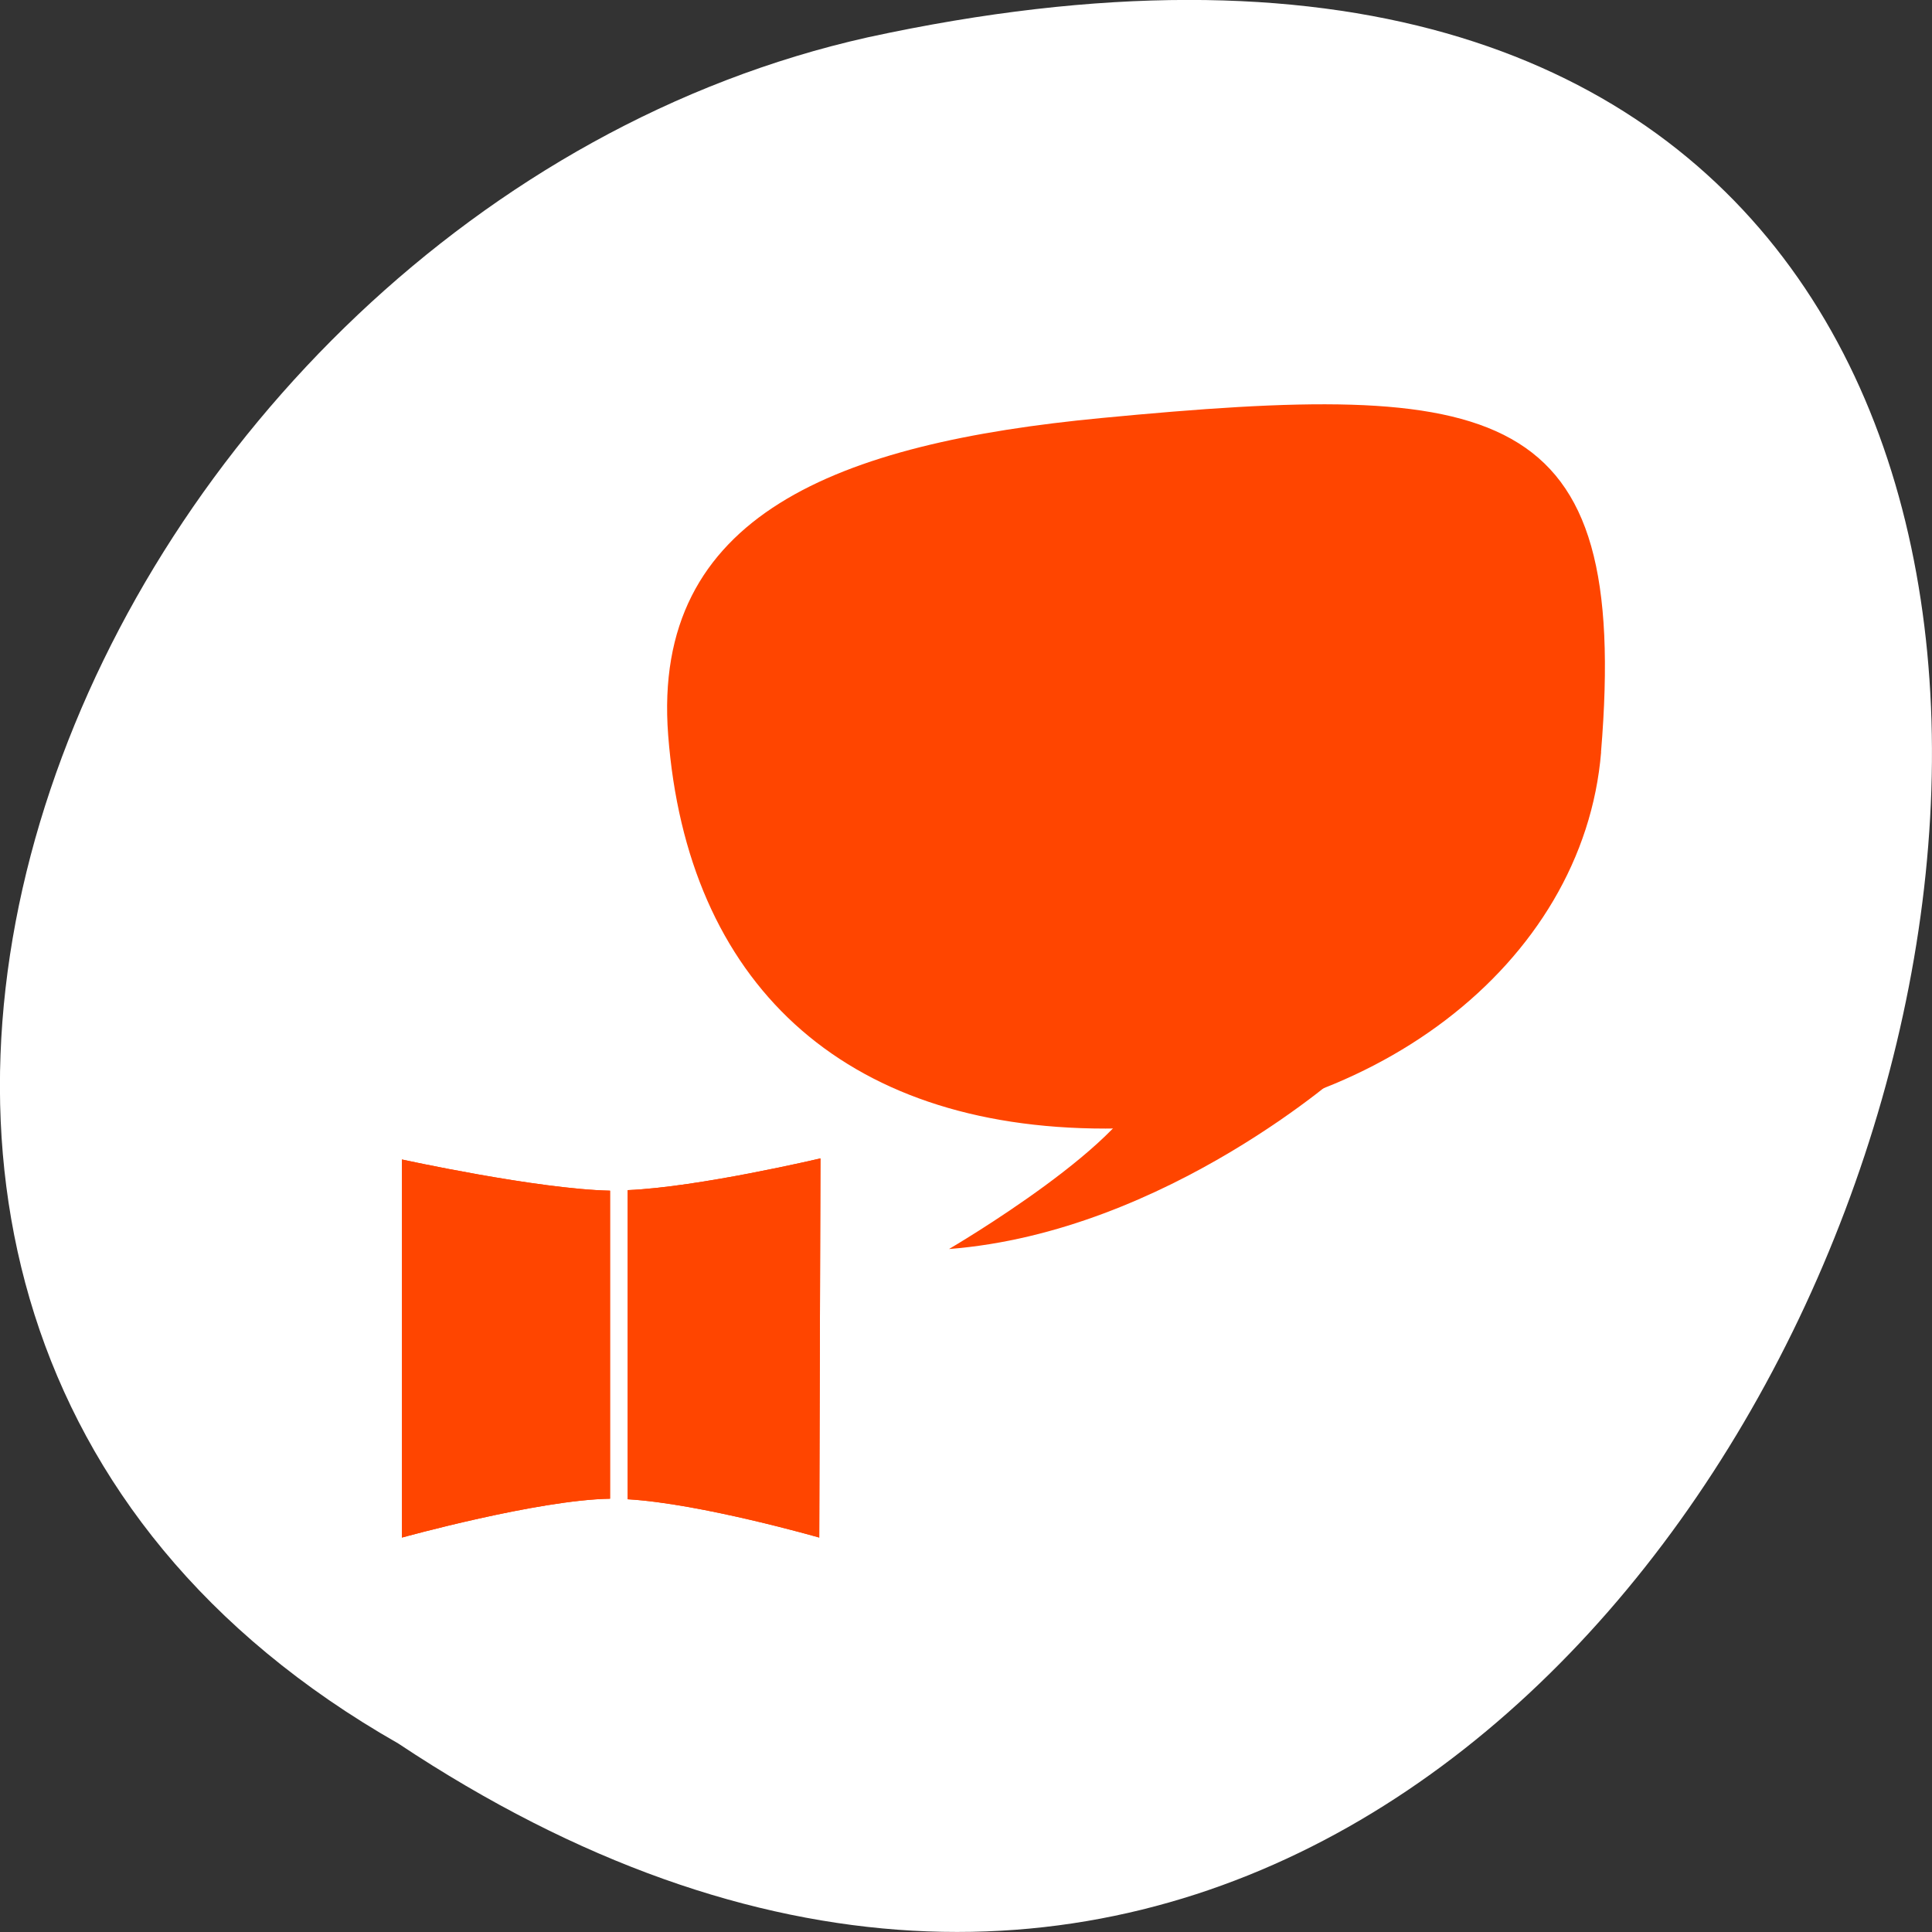 <svg xmlns="http://www.w3.org/2000/svg" xmlns:xlink="http://www.w3.org/1999/xlink" viewBox="0 0 256 256"><rect x="0" y="0" width="256" height="256" fill="#333333" stroke="none"/><g transform="matrix(0 1 -1 0 1711.48 1605.44)" style="fill:#09c"><path d="m -1374.42 1658.71 c 127.95 -192.46 -280.09 -311 -226.07 -62.2 23.02 102.82 167.39 165.22 226.07 62.2 z" style="fill:#fff;color:#000"/><g transform="matrix(0 -2.203 2.239 0 -1605.52 1675.04)" style="fill:#ff4500"><path transform="matrix(2.99 0 0 2.364 -173.88 -69.23)" d="m 84.83 48.13 c -0.352 5.302 -4.648 9.423 -9.969 9.423 -5.321 0 -8.418 -3.691 -8.798 -9.846 -0.342 -5.533 3.417 -7.312 8.715 -7.942 7.996 -0.952 10.638 -0.445 10.05 8.365 z" style="color:#000"/><path d="m 40.54 73.953 c 0 0 11.466 -6.595 11.796 -10.209 0.147 -1.609 12.219 -0.521 12.219 -0.521 0 0 -10.884 9.722 -24.01 10.73 z"/></g><g transform="matrix(0 -2.507 2.32 0 -1604.56 1818.77)"><path d="m 86.16 65.781 c 0 0 -6.433 1.644 -10.188 1.813 v 17.656 c 3.866 0.243 10.125 2.188 10.125 2.188 l 0.063 -21.656 z m -22.12 0.063 v 21.594 c 0 0 7.188 -2.155 11 -2.219 v -17.594 c -3.849 -0.089 -11 -1.781 -11 -1.781 z" id="0" style="fill:#ff4500;color:#000"/><use xlink:href="#0"/></g></g></svg>